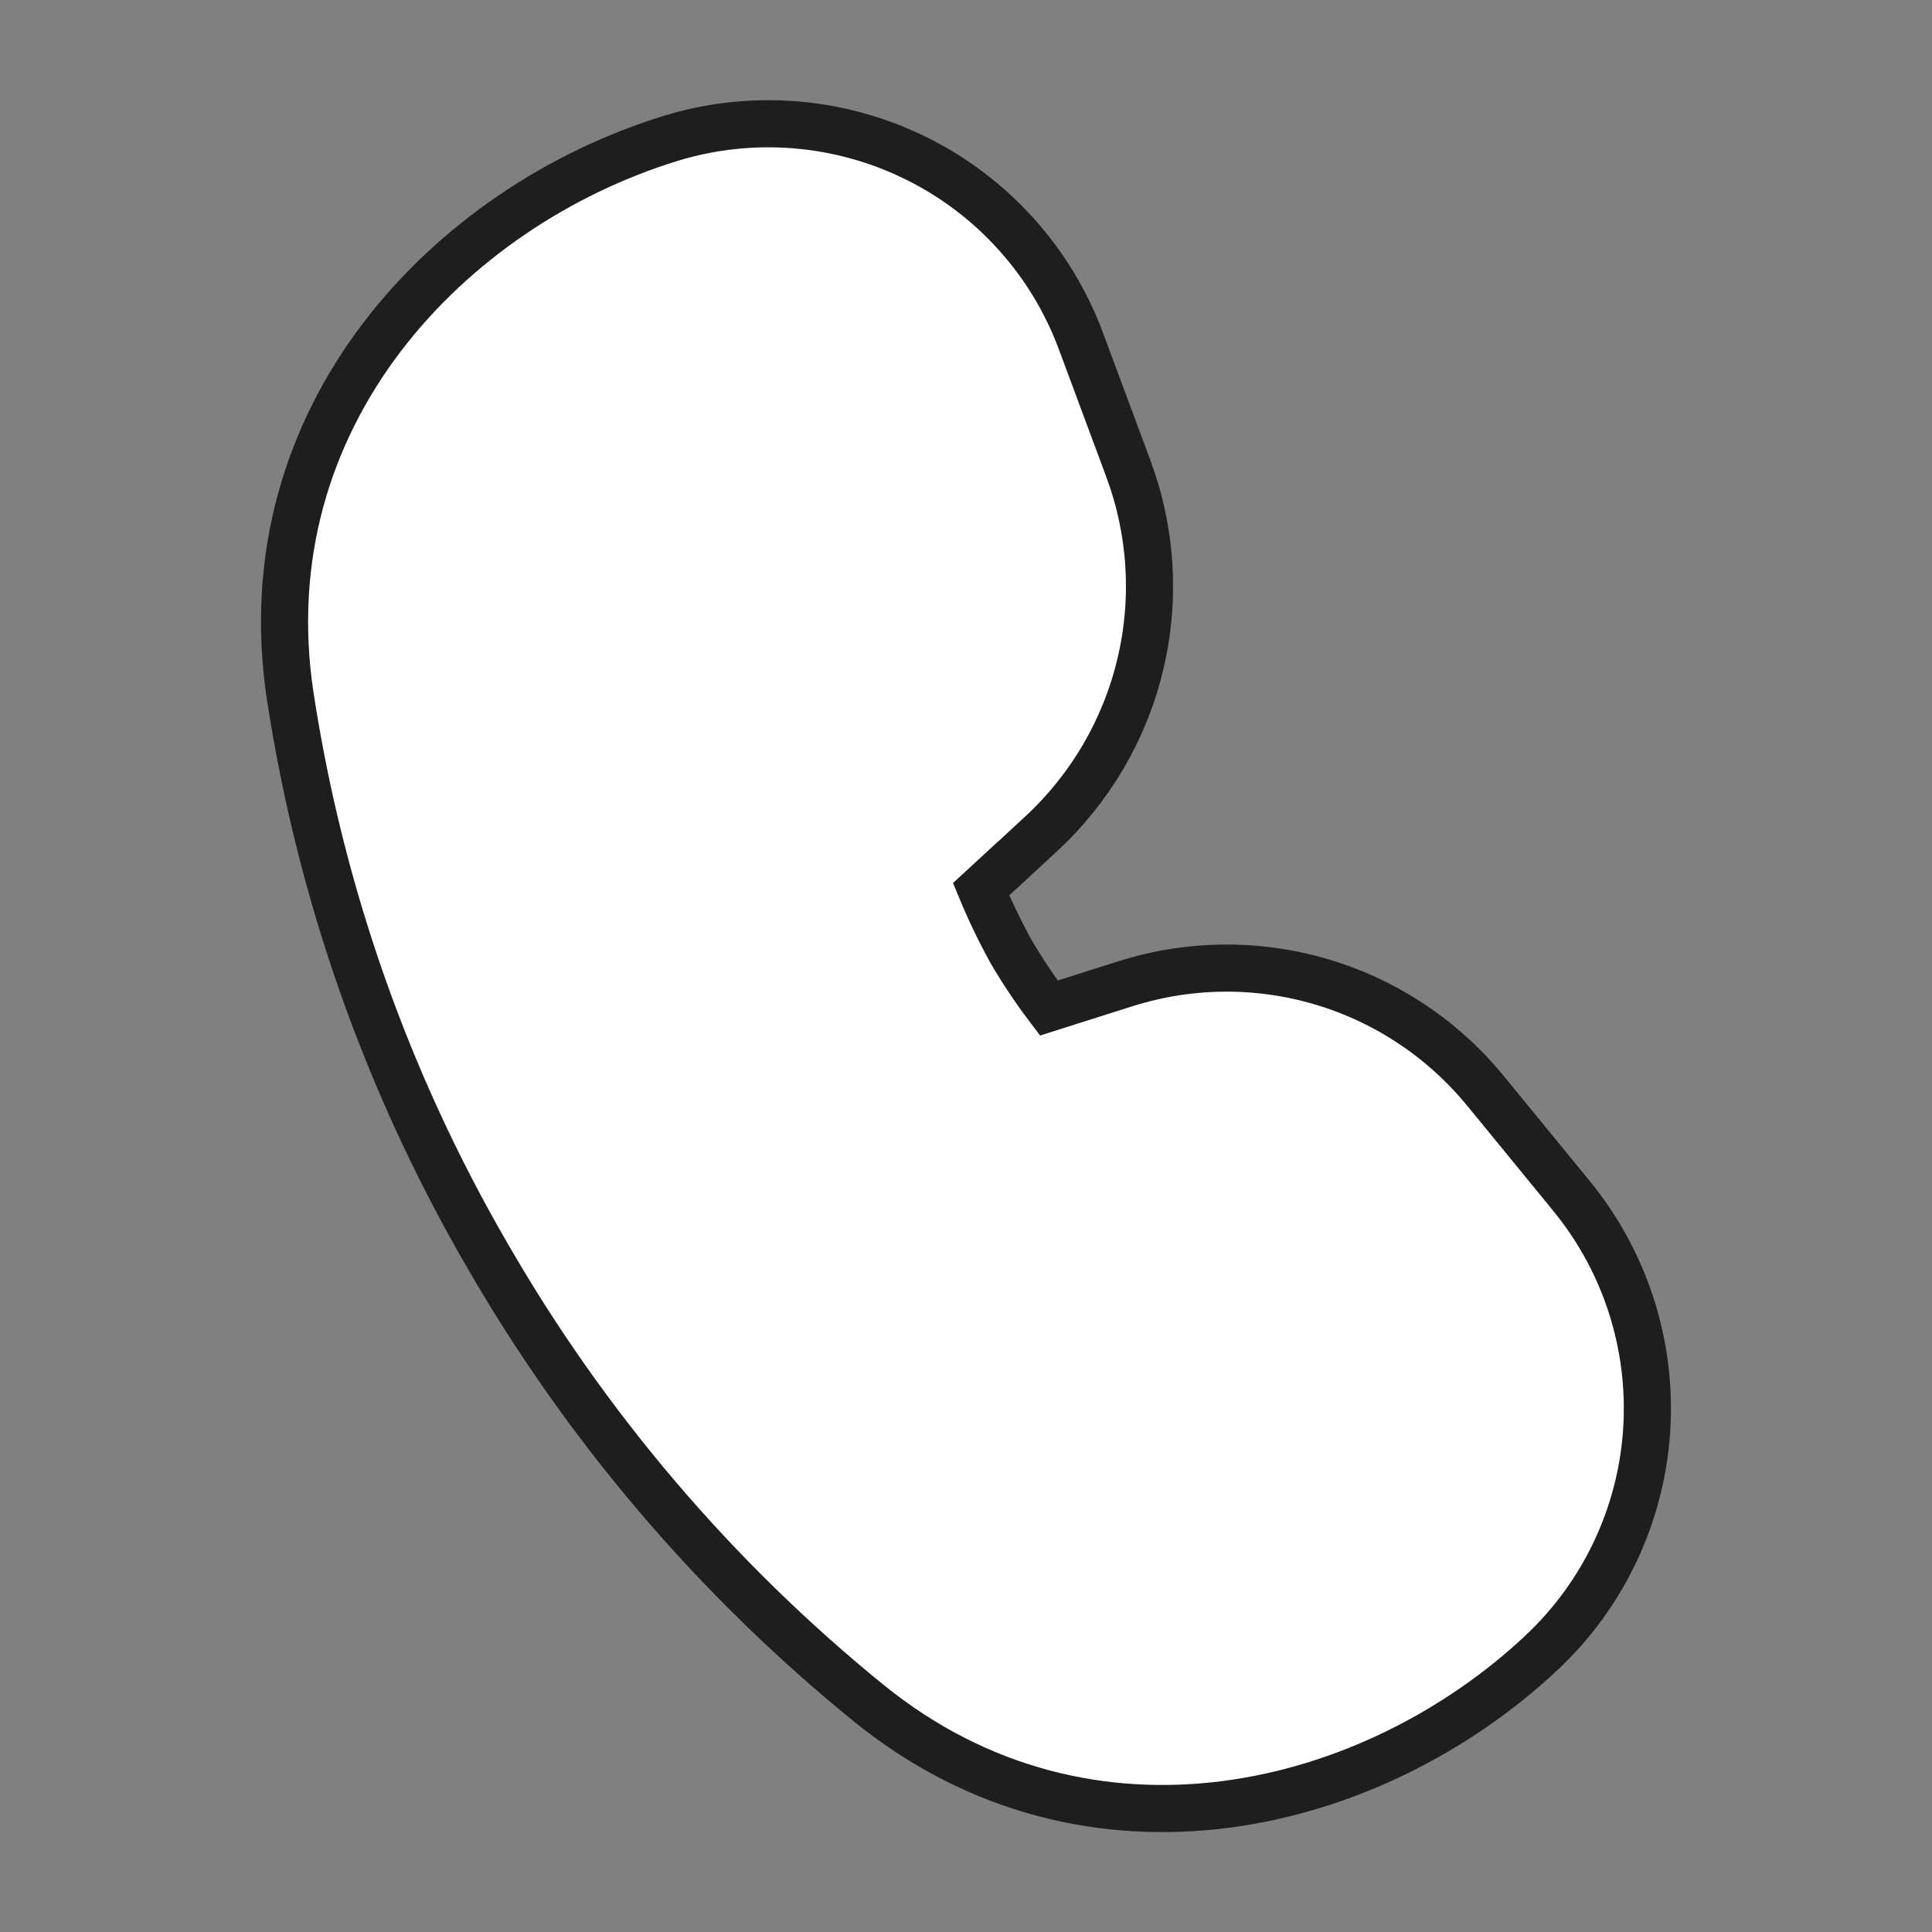 <svg width="41" height="41" viewBox="0 0 41 41" fill="none" xmlns="http://www.w3.org/2000/svg">
<rect x="0" y="0" width="41" height="41" fill="#808080" stroke="none"/>
<path d="M23.896 20.873L23.892 20.874L22.258 21.392C21.969 21.011 21.702 20.613 21.46 20.199C21.221 19.768 21.008 19.324 20.82 18.87L21.376 18.357H21.38L22.099 17.691C23.141 16.727 23.872 15.475 24.2 14.094C24.529 12.714 24.439 11.267 23.943 9.938C23.943 9.937 23.942 9.936 23.942 9.936L22.944 7.252C22.944 7.251 22.944 7.25 22.943 7.249C22.317 5.555 21.066 4.164 19.447 3.362C17.827 2.56 15.962 2.407 14.234 2.936L14.234 2.936L14.228 2.938C9.537 4.384 5.262 8.824 6.158 14.767L6.159 14.771C6.797 18.952 8.214 22.976 10.337 26.633C12.434 30.276 15.182 33.503 18.446 36.152L18.451 36.156C23.13 39.935 29.121 38.443 32.717 35.071L32.718 35.069C34.032 33.835 34.828 32.148 34.945 30.35C35.062 28.551 34.492 26.775 33.35 25.381L33.35 25.38L31.53 23.157C31.529 23.156 31.528 23.156 31.528 23.155C30.63 22.055 29.424 21.249 28.064 20.842C26.703 20.435 25.251 20.446 23.896 20.873Z" fill="white" stroke="#1E1E1E" strokeWidth="5"/>
</svg>

